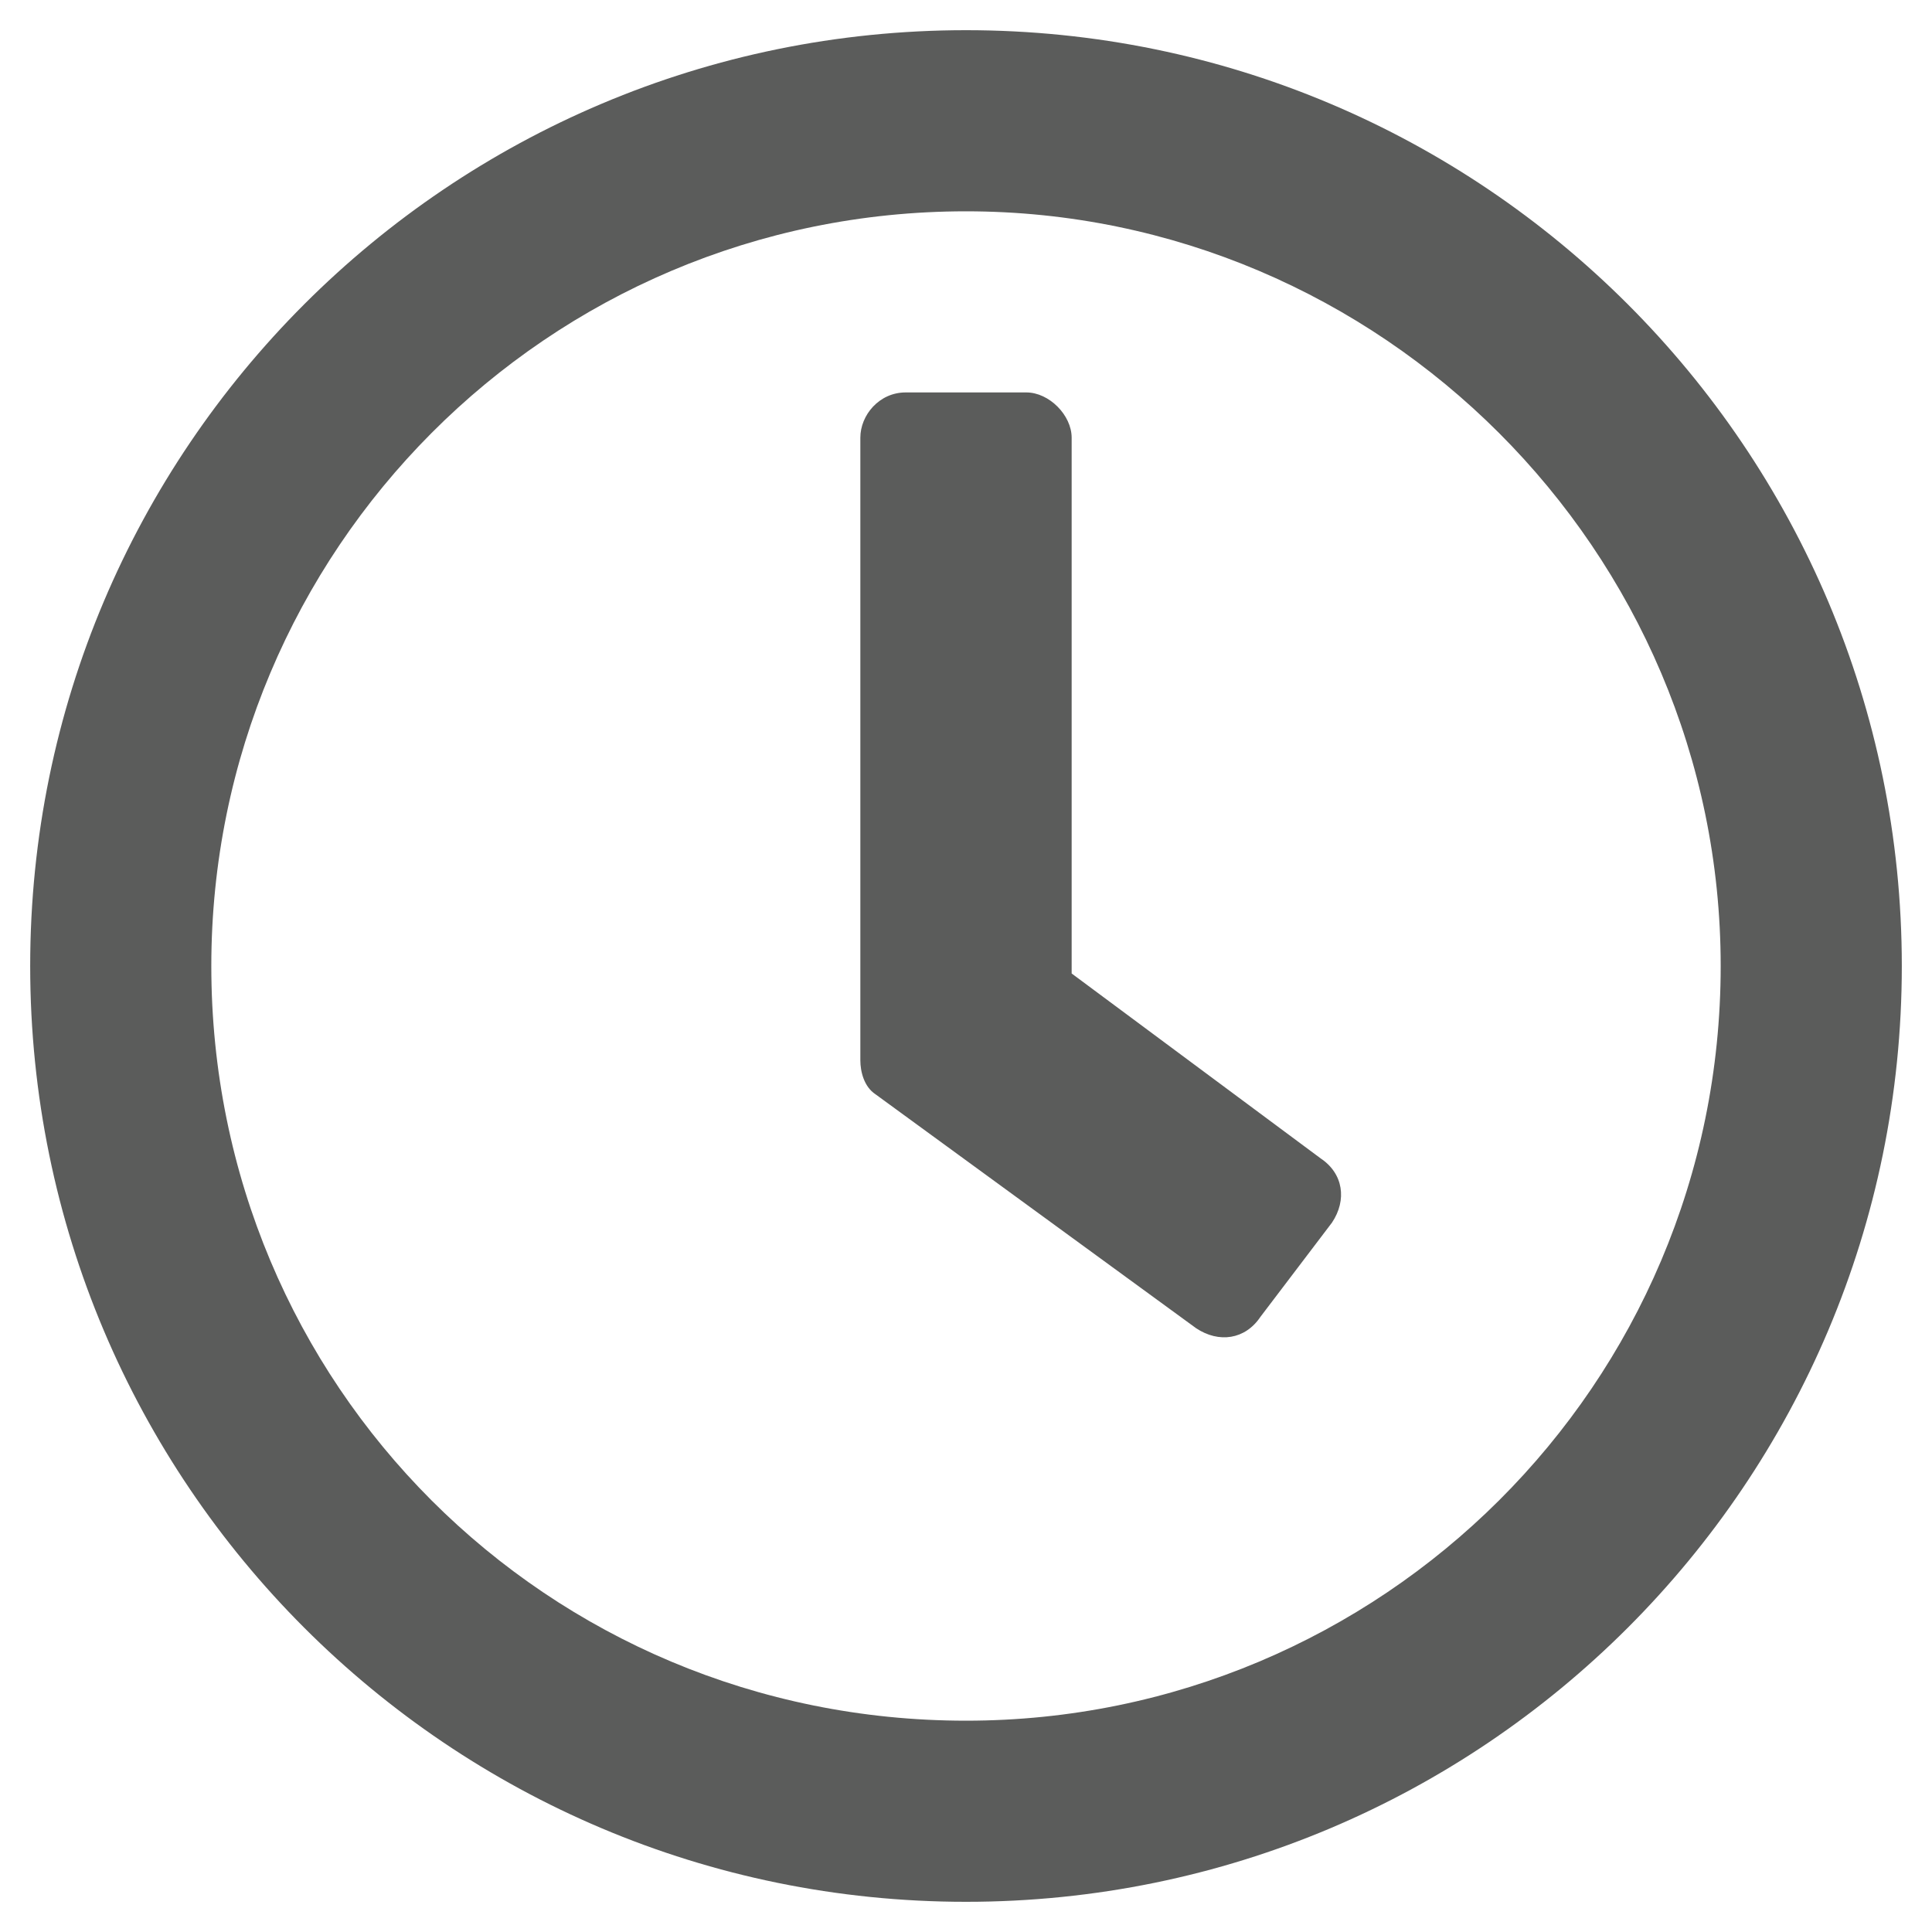 <svg width="16" height="16" viewBox="0 0 16 16" fill="none" xmlns="http://www.w3.org/2000/svg">
<path d="M8 0.25C3.719 0.25 0.25 3.719 0.25 8C0.25 12.281 3.719 15.75 8 15.75C12.281 15.75 15.75 12.281 15.75 8C15.75 3.719 12.281 0.25 8 0.25ZM8 14.25C4.531 14.25 1.75 11.469 1.75 8C1.75 4.562 4.531 1.75 8 1.75C11.438 1.75 14.25 4.562 14.25 8C14.25 11.469 11.438 14.25 8 14.25ZM9.906 11C10.094 11.125 10.312 11.094 10.438 10.906L11.031 10.125C11.156 9.938 11.125 9.719 10.938 9.594L8.875 8.062V3.625C8.875 3.438 8.688 3.25 8.5 3.25H7.5C7.281 3.25 7.125 3.438 7.125 3.625V8.781C7.125 8.875 7.156 9 7.25 9.062L9.906 11Z" fill="#5B5C5B"/>
</svg>
